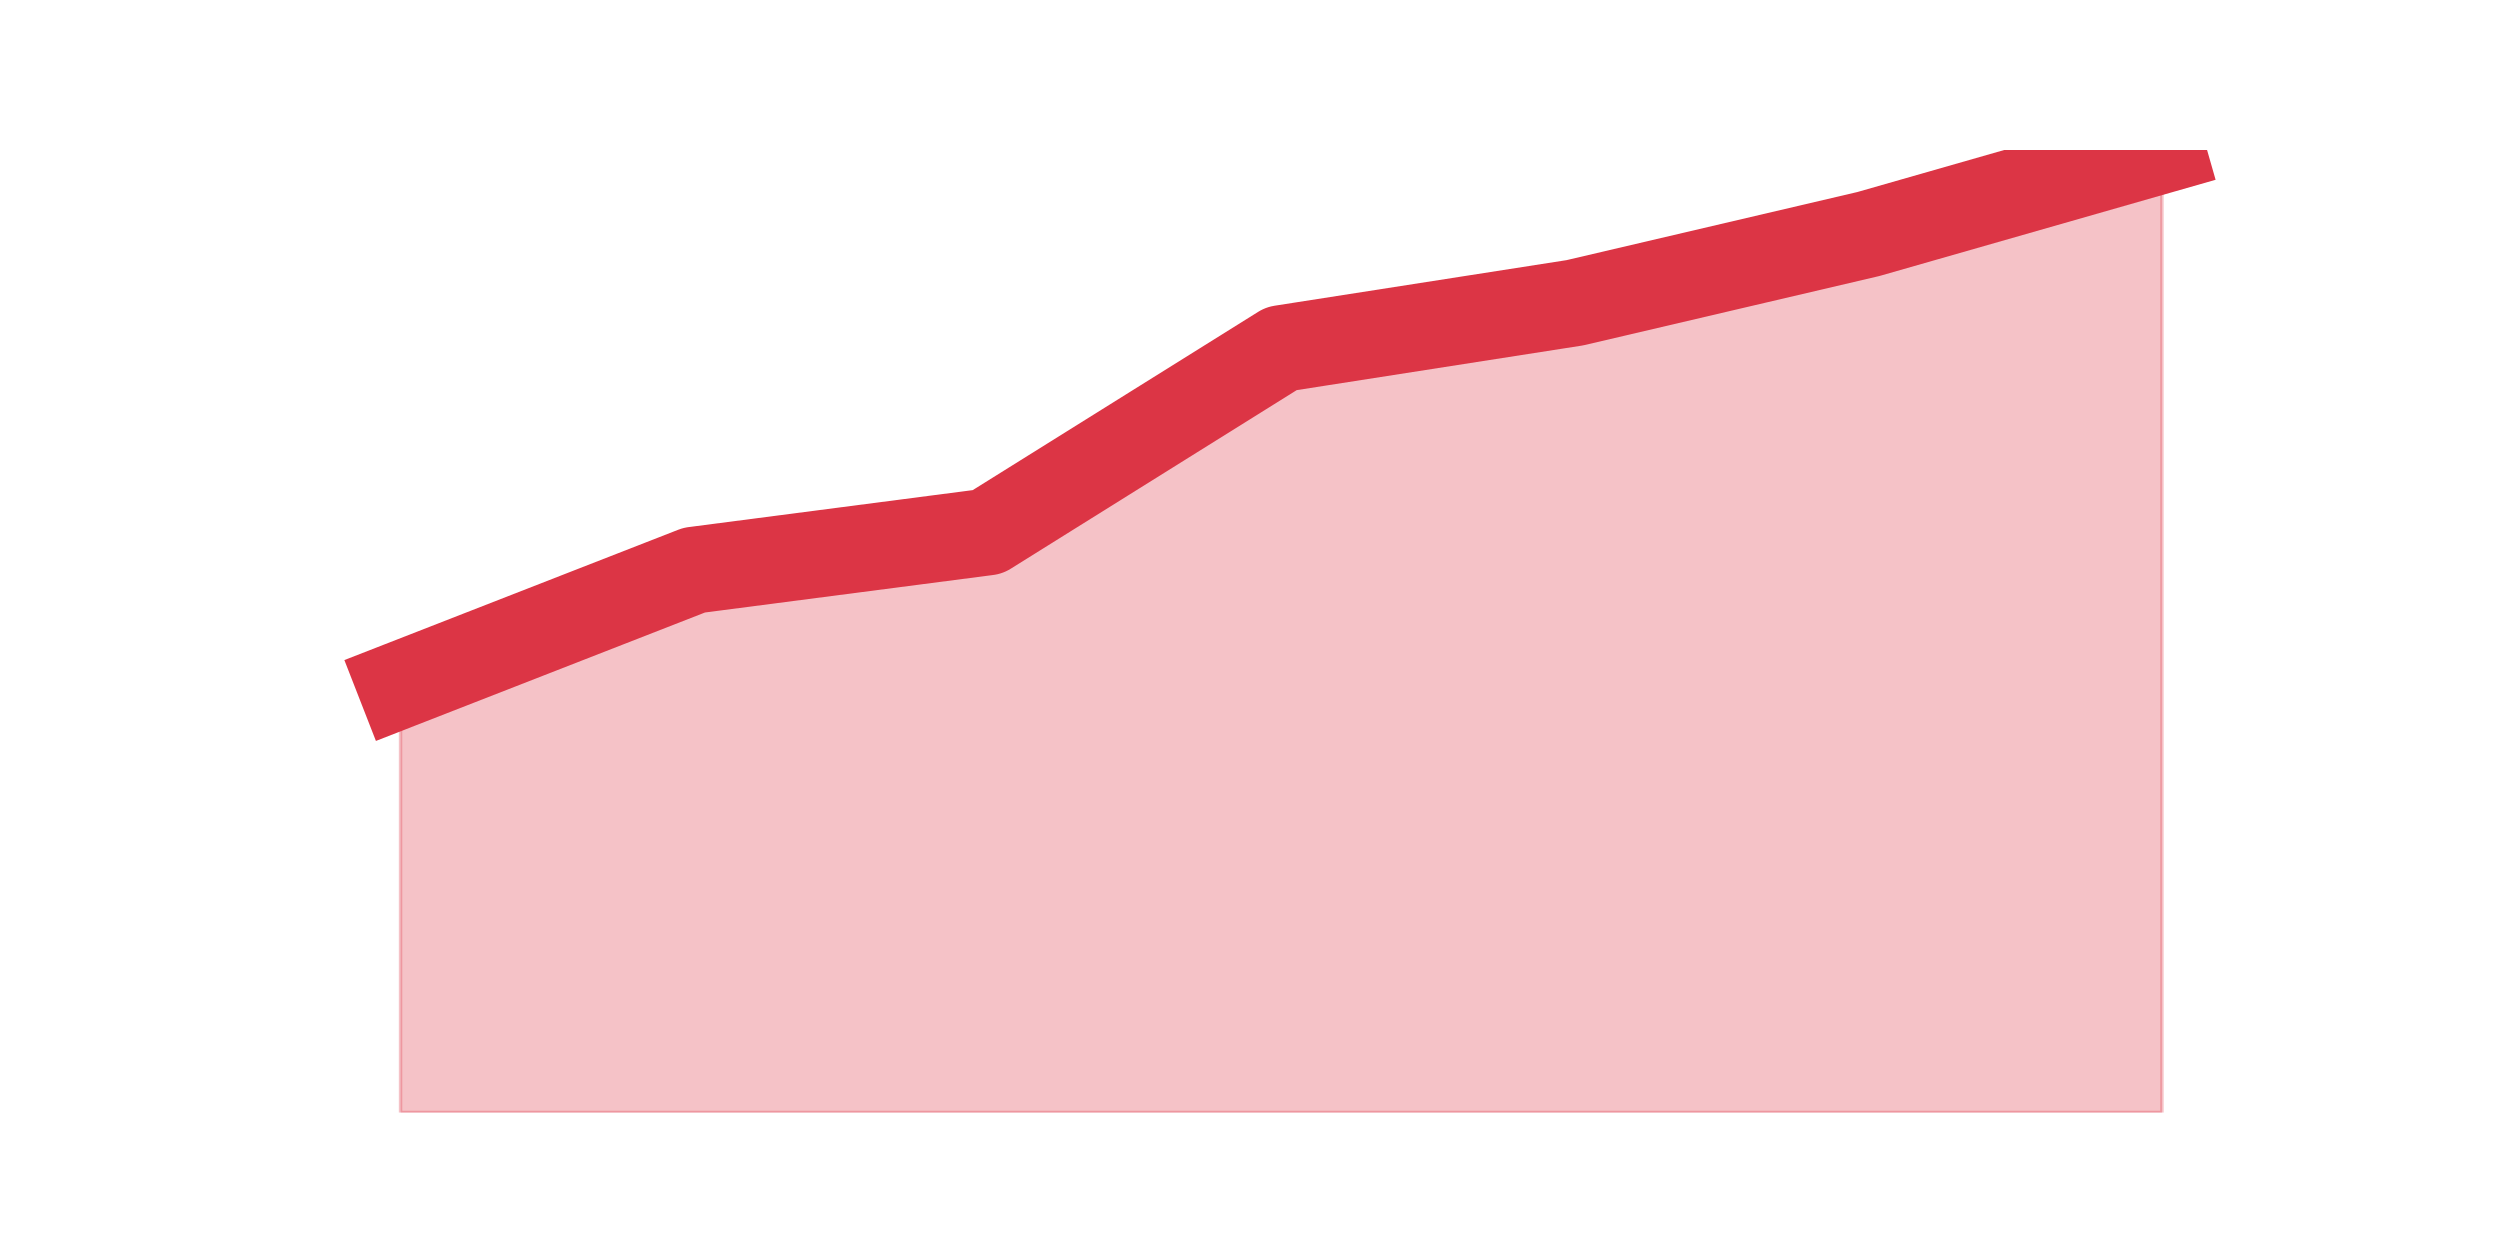 <?xml version="1.0" encoding="utf-8" standalone="no"?>
<!DOCTYPE svg PUBLIC "-//W3C//DTD SVG 1.1//EN"
  "http://www.w3.org/Graphics/SVG/1.1/DTD/svg11.dtd">
<svg height="360pt" version="1.1" viewBox="0 0 720 360" width="720pt" xmlns="http://www.w3.org/2000/svg" xmlns:xlink="http://www.w3.org/1999/xlink">
 <defs>
  <style type="text/css">*{stroke-linecap:butt;stroke-linejoin:round;}</style>
 </defs>
 <g id="figure_1">
  <g id="patch_1">
   <path d="M 0 360 
L 720 360 
L 720 0 
L 0 0 
z
" style="fill:none;"/>
  </g>
  <g id="axes_1">
   <g id="matplotlib.axis_1"/>
   <g id="matplotlib.axis_2"/>
   <g id="PolyCollection_1">
    <defs>
     <path d="M 115.364 -162.8 
L 115.364 -39.6 
L 199.909 -39.6 
L 284.455 -39.6 
L 369 -39.6 
L 453.545 -39.6 
L 538.091 -39.6 
L 622.636 -39.6 
L 622.636 -316.8 
L 622.636 -316.8 
L 538.091 -292.6 
L 453.545 -272.8 
L 369 -259.6 
L 284.455 -206.8 
L 199.909 -195.8 
L 115.364 -162.8 
z
" id="m8754b3aa69" style="stroke:#dc3545;stroke-opacity:0.3;"/>
    </defs>
    <g clip-path="url(#pf1e0711428)">
     <use style="fill:#dc3545;fill-opacity:0.3;stroke:#dc3545;stroke-opacity:0.3;" x="0" xlink:href="#m8754b3aa69" y="360"/>
    </g>
   </g>
   <g id="line2d_1">
    <path clip-path="url(#pf1e0711428)" d="M 115.364 197.2 
L 199.909 164.2 
L 284.455 153.2 
L 369 100.4 
L 453.545 87.2 
L 538.091 67.4 
L 622.636 43.2 
" style="fill:none;stroke:#dc3545;stroke-linecap:square;stroke-width:25;"/>
   </g>
  </g>
 </g>
 <defs>
  <clipPath id="pf1e0711428">
   <rect height="277.2" width="558" x="90" y="43.2"/>
  </clipPath>
 </defs>
</svg>
